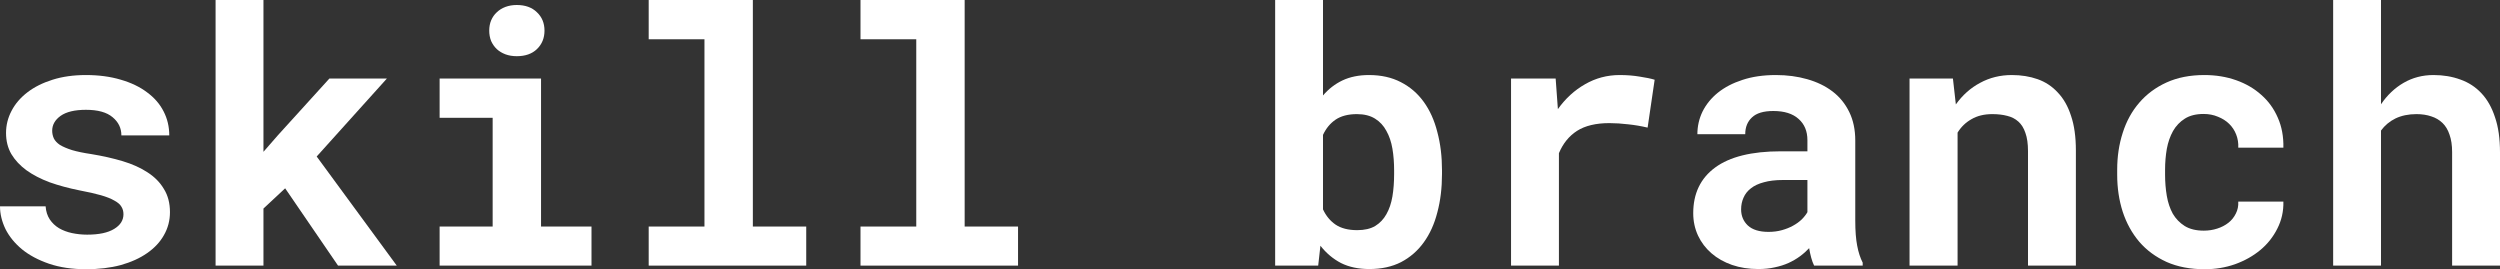 <svg width="65" height="7" viewBox="0 0 65 7" xmlns="http://www.w3.org/2000/svg">
<rect x="0" y="0" width="65" height="7" fill="#333333" stroke="none"/>
<path d="M3.21 5.57C3.21 5.495 3.192 5.429 3.156 5.373C3.124 5.316 3.062 5.263 2.973 5.215C2.886 5.164 2.77 5.118 2.624 5.076C2.477 5.034 2.292 4.992 2.068 4.95C1.785 4.893 1.525 4.823 1.289 4.739C1.057 4.652 0.857 4.548 0.689 4.428C0.522 4.306 0.391 4.165 0.295 4.006C0.203 3.847 0.157 3.664 0.157 3.457C0.157 3.256 0.204 3.065 0.3 2.882C0.395 2.699 0.533 2.539 0.712 2.401C0.891 2.263 1.109 2.154 1.366 2.073C1.622 1.992 1.912 1.951 2.234 1.951C2.571 1.951 2.874 1.992 3.143 2.073C3.412 2.151 3.638 2.26 3.824 2.401C4.012 2.539 4.155 2.703 4.253 2.895C4.352 3.087 4.401 3.295 4.401 3.52H3.156C3.156 3.331 3.08 3.174 2.928 3.048C2.776 2.919 2.545 2.855 2.234 2.855C1.945 2.855 1.725 2.907 1.576 3.012C1.43 3.117 1.357 3.246 1.357 3.399C1.357 3.471 1.372 3.538 1.401 3.601C1.431 3.661 1.483 3.717 1.558 3.768C1.636 3.815 1.74 3.86 1.871 3.902C2.003 3.941 2.17 3.976 2.373 4.006C2.665 4.054 2.937 4.115 3.188 4.19C3.438 4.265 3.655 4.362 3.837 4.482C4.019 4.599 4.161 4.743 4.262 4.914C4.367 5.082 4.419 5.283 4.419 5.516C4.419 5.732 4.367 5.931 4.262 6.114C4.161 6.294 4.015 6.45 3.824 6.582C3.635 6.714 3.407 6.817 3.139 6.892C2.87 6.964 2.57 7 2.239 7C1.874 7 1.552 6.952 1.272 6.856C0.994 6.76 0.761 6.636 0.573 6.483C0.385 6.327 0.242 6.152 0.143 5.957C0.048 5.759 0 5.561 0 5.364H1.186C1.195 5.495 1.231 5.609 1.294 5.705C1.357 5.798 1.437 5.875 1.536 5.934C1.634 5.991 1.746 6.033 1.871 6.06C2 6.087 2.131 6.101 2.265 6.101C2.573 6.101 2.807 6.051 2.968 5.952C3.13 5.854 3.21 5.726 3.21 5.57Z" fill="white"/>
<path d="M7.414 4.896L6.85 5.422V6.906H5.605V0H6.85V3.947L7.226 3.516L8.565 2.041H10.06L8.234 4.069L10.316 6.906H8.789L7.414 4.896Z" fill="white"/>
<path d="M11.43 2.041H14.067V5.89H15.379V6.906H11.43V5.89H12.809V3.062H11.43V2.041ZM12.72 0.796C12.72 0.7 12.736 0.611 12.769 0.531C12.805 0.447 12.854 0.376 12.917 0.319C12.979 0.259 13.054 0.213 13.141 0.18C13.23 0.147 13.329 0.13 13.436 0.13C13.657 0.13 13.832 0.193 13.96 0.319C14.091 0.442 14.157 0.601 14.157 0.796C14.157 0.991 14.091 1.151 13.96 1.277C13.832 1.4 13.657 1.461 13.436 1.461C13.329 1.461 13.23 1.445 13.141 1.412C13.054 1.379 12.979 1.334 12.917 1.277C12.854 1.217 12.805 1.146 12.769 1.066C12.736 0.982 12.72 0.892 12.72 0.796Z" fill="white"/>
<path d="M16.866 0H19.574V5.89H20.962V6.906H16.866V5.89H18.316V1.021H16.866V0Z" fill="white"/>
<path d="M22.373 0H25.081V5.89H26.469V6.906H22.373V5.89H23.823V1.021H22.373V0Z" fill="white"/>
<path d="M37.492 4.523C37.492 4.885 37.452 5.218 37.371 5.521C37.294 5.824 37.176 6.084 37.017 6.303C36.859 6.522 36.662 6.693 36.426 6.816C36.191 6.936 35.916 6.995 35.603 6.995C35.319 6.995 35.073 6.943 34.864 6.838C34.658 6.73 34.48 6.58 34.331 6.389L34.273 6.906H33.154V0H34.398V2.482C34.542 2.314 34.71 2.183 34.904 2.091C35.101 1.998 35.331 1.951 35.594 1.951C35.91 1.951 36.186 2.013 36.422 2.136C36.661 2.258 36.859 2.429 37.017 2.648C37.176 2.867 37.294 3.129 37.371 3.435C37.452 3.738 37.492 4.069 37.492 4.428V4.523ZM36.247 4.428C36.247 4.231 36.233 4.043 36.203 3.866C36.173 3.69 36.121 3.535 36.046 3.403C35.974 3.268 35.876 3.162 35.75 3.084C35.625 3.006 35.468 2.967 35.28 2.967C35.053 2.967 34.868 3.015 34.725 3.111C34.585 3.207 34.476 3.339 34.398 3.507V5.444C34.476 5.612 34.585 5.744 34.725 5.84C34.868 5.936 35.056 5.984 35.289 5.984C35.477 5.984 35.633 5.948 35.755 5.876C35.877 5.801 35.974 5.699 36.046 5.57C36.121 5.438 36.173 5.284 36.203 5.107C36.233 4.927 36.247 4.733 36.247 4.523V4.428Z" fill="white"/>
<path d="M42.112 1.951C42.301 1.951 42.474 1.965 42.632 1.992C42.793 2.016 42.923 2.043 43.021 2.073L42.838 3.318C42.674 3.279 42.505 3.25 42.332 3.232C42.162 3.212 41.999 3.201 41.844 3.201C41.495 3.201 41.214 3.268 41.002 3.403C40.793 3.538 40.637 3.732 40.532 3.983V6.906H39.287V2.041H40.447L40.505 2.837C40.702 2.561 40.938 2.345 41.213 2.189C41.487 2.031 41.787 1.951 42.112 1.951Z" fill="white"/>
<path d="M47.167 6.906C47.138 6.846 47.112 6.777 47.091 6.699C47.07 6.621 47.052 6.538 47.038 6.452C46.969 6.526 46.89 6.597 46.8 6.663C46.711 6.729 46.611 6.787 46.5 6.838C46.393 6.886 46.273 6.924 46.142 6.951C46.011 6.981 45.869 6.995 45.717 6.995C45.469 6.995 45.241 6.96 45.032 6.888C44.826 6.816 44.648 6.715 44.499 6.586C44.35 6.457 44.233 6.305 44.15 6.128C44.066 5.948 44.024 5.753 44.024 5.543C44.024 5.031 44.214 4.635 44.593 4.356C44.975 4.075 45.544 3.934 46.299 3.934H46.993V3.646C46.993 3.412 46.917 3.228 46.764 3.093C46.612 2.955 46.393 2.886 46.106 2.886C45.852 2.886 45.667 2.942 45.551 3.053C45.435 3.161 45.376 3.306 45.376 3.489H44.132C44.132 3.282 44.176 3.086 44.266 2.9C44.359 2.714 44.491 2.551 44.665 2.41C44.841 2.269 45.054 2.158 45.305 2.077C45.559 1.993 45.848 1.951 46.173 1.951C46.466 1.951 46.737 1.987 46.988 2.059C47.242 2.131 47.461 2.237 47.646 2.378C47.831 2.519 47.976 2.697 48.081 2.913C48.185 3.126 48.237 3.373 48.237 3.655V5.741C48.237 6.002 48.254 6.218 48.287 6.389C48.319 6.559 48.367 6.706 48.43 6.829V6.906H47.167ZM45.981 6.029C46.106 6.029 46.223 6.014 46.33 5.984C46.438 5.954 46.535 5.915 46.621 5.867C46.708 5.819 46.782 5.765 46.845 5.705C46.908 5.642 46.957 5.579 46.993 5.516V4.68H46.357C46.163 4.68 45.997 4.7 45.86 4.739C45.723 4.775 45.611 4.827 45.524 4.896C45.438 4.962 45.373 5.043 45.332 5.139C45.29 5.232 45.269 5.334 45.269 5.444C45.269 5.612 45.327 5.752 45.444 5.863C45.563 5.973 45.742 6.029 45.981 6.029Z" fill="white"/>
<path d="M50.776 2.041L50.852 2.715C51.025 2.473 51.236 2.285 51.483 2.154C51.731 2.019 52.006 1.951 52.307 1.951C52.552 1.951 52.776 1.987 52.979 2.059C53.182 2.131 53.356 2.246 53.502 2.405C53.652 2.561 53.767 2.763 53.847 3.012C53.931 3.258 53.973 3.558 53.973 3.911V6.906H52.728V3.929C52.728 3.738 52.706 3.58 52.661 3.457C52.619 3.331 52.558 3.232 52.477 3.161C52.397 3.089 52.3 3.039 52.186 3.012C52.073 2.982 51.944 2.967 51.801 2.967C51.589 2.967 51.409 3.011 51.26 3.098C51.11 3.182 50.989 3.298 50.897 3.448V6.906H49.648V2.041H50.776Z" fill="white"/>
<path d="M57.299 5.997C57.422 5.997 57.538 5.979 57.648 5.943C57.759 5.908 57.856 5.857 57.94 5.791C58.023 5.725 58.087 5.645 58.132 5.552C58.18 5.459 58.201 5.356 58.195 5.242H59.368C59.374 5.494 59.321 5.728 59.211 5.943C59.103 6.159 58.956 6.345 58.768 6.501C58.58 6.657 58.36 6.78 58.11 6.87C57.862 6.957 57.599 7 57.322 7C56.946 7 56.616 6.937 56.332 6.811C56.049 6.682 55.811 6.507 55.62 6.285C55.432 6.063 55.289 5.804 55.191 5.507C55.095 5.208 55.047 4.887 55.047 4.545V4.41C55.047 4.069 55.095 3.75 55.191 3.453C55.286 3.153 55.429 2.892 55.62 2.671C55.811 2.449 56.047 2.273 56.328 2.145C56.611 2.016 56.94 1.951 57.313 1.951C57.611 1.951 57.887 1.996 58.141 2.086C58.395 2.176 58.612 2.303 58.795 2.468C58.98 2.63 59.123 2.828 59.224 3.062C59.326 3.292 59.374 3.552 59.368 3.839H58.195C58.201 3.72 58.183 3.606 58.141 3.498C58.099 3.39 58.038 3.297 57.957 3.219C57.877 3.141 57.78 3.08 57.666 3.035C57.553 2.987 57.429 2.963 57.295 2.963C57.098 2.963 56.935 3.003 56.807 3.084C56.678 3.165 56.575 3.273 56.498 3.408C56.423 3.543 56.369 3.697 56.337 3.871C56.307 4.045 56.292 4.225 56.292 4.41V4.545C56.292 4.734 56.307 4.917 56.337 5.094C56.367 5.268 56.419 5.422 56.493 5.557C56.571 5.689 56.674 5.795 56.802 5.876C56.934 5.957 57.099 5.997 57.299 5.997Z" fill="white"/>
<path d="M61.906 2.711C62.067 2.474 62.263 2.288 62.493 2.154C62.726 2.019 62.985 1.951 63.272 1.951C63.526 1.951 63.758 1.99 63.97 2.068C64.182 2.143 64.364 2.261 64.516 2.423C64.669 2.585 64.787 2.793 64.87 3.048C64.957 3.3 65 3.604 65 3.961V6.906H63.755V3.952C63.755 3.778 63.733 3.628 63.688 3.502C63.646 3.376 63.585 3.274 63.505 3.197C63.424 3.119 63.327 3.062 63.214 3.026C63.1 2.987 62.972 2.967 62.829 2.967C62.62 2.967 62.438 3.005 62.282 3.08C62.13 3.155 62.005 3.259 61.906 3.394V6.906H60.662V0H61.906V2.711Z" fill="white"/>
</svg>
